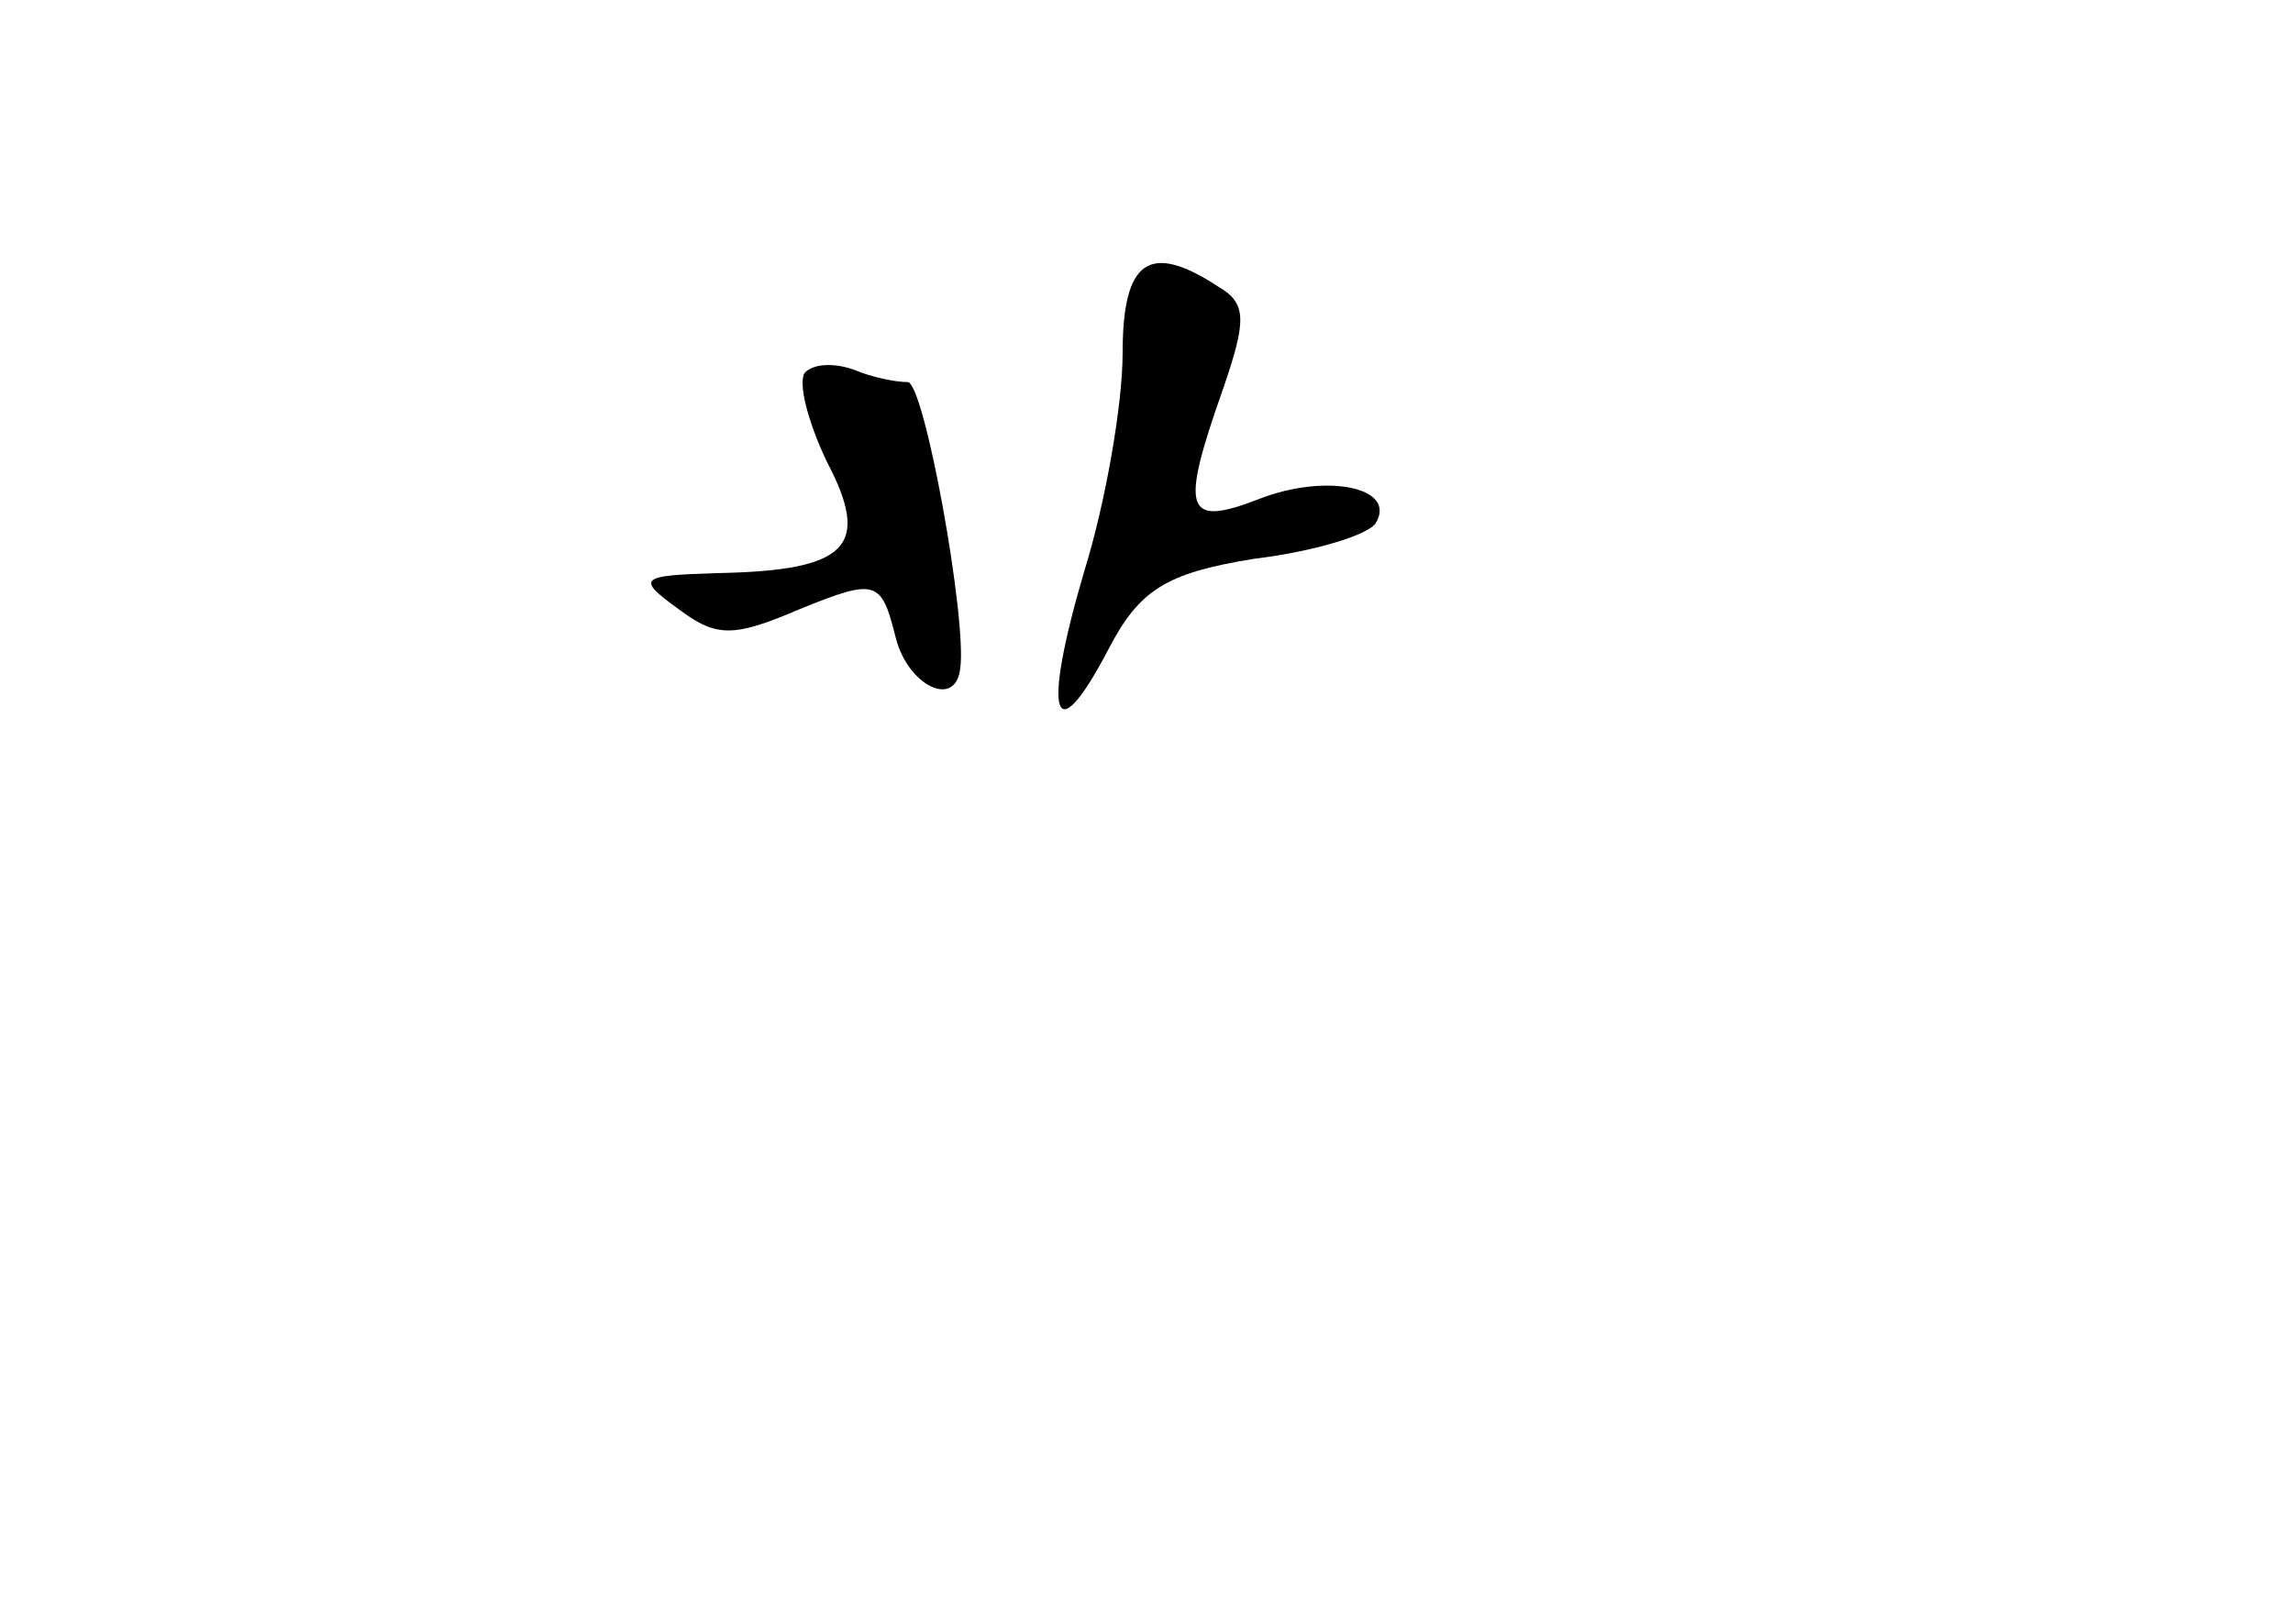 <?xml version="1.0" standalone="no"?>
<!DOCTYPE svg PUBLIC "-//W3C//DTD SVG 20010904//EN"
 "http://www.w3.org/TR/2001/REC-SVG-20010904/DTD/svg10.dtd">
<svg version="1.0" xmlns="http://www.w3.org/2000/svg"
 width="96pt" height="68pt" viewBox="0 0 96 68"
 preserveAspectRatio="xMidYMid meet">
<g transform="translate(0,68) scale(0.1,-0.1)"
fill="#000000" stroke="none">
<path d="M470 532 c0 -21 -7 -62 -16 -91 -18 -61 -13 -77 10 -33 13 25 24 32
61 38 25 3 48 10 51 15 9 15 -21 21 -49 10 -31 -12 -33 -5 -15 46 10 29 10 36
-2 43 -29 19 -40 11 -40 -28z"/>
<path d="M337 524 c-3 -4 1 -20 9 -37 19 -36 9 -46 -46 -47 -32 -1 -34 -2 -16
-15 16 -12 23 -12 51 0 32 13 34 12 40 -12 5 -20 25 -30 27 -13 3 20 -15 120
-22 120 -5 0 -15 2 -22 5 -8 3 -17 3 -21 -1z"/>
</g>
</svg>
